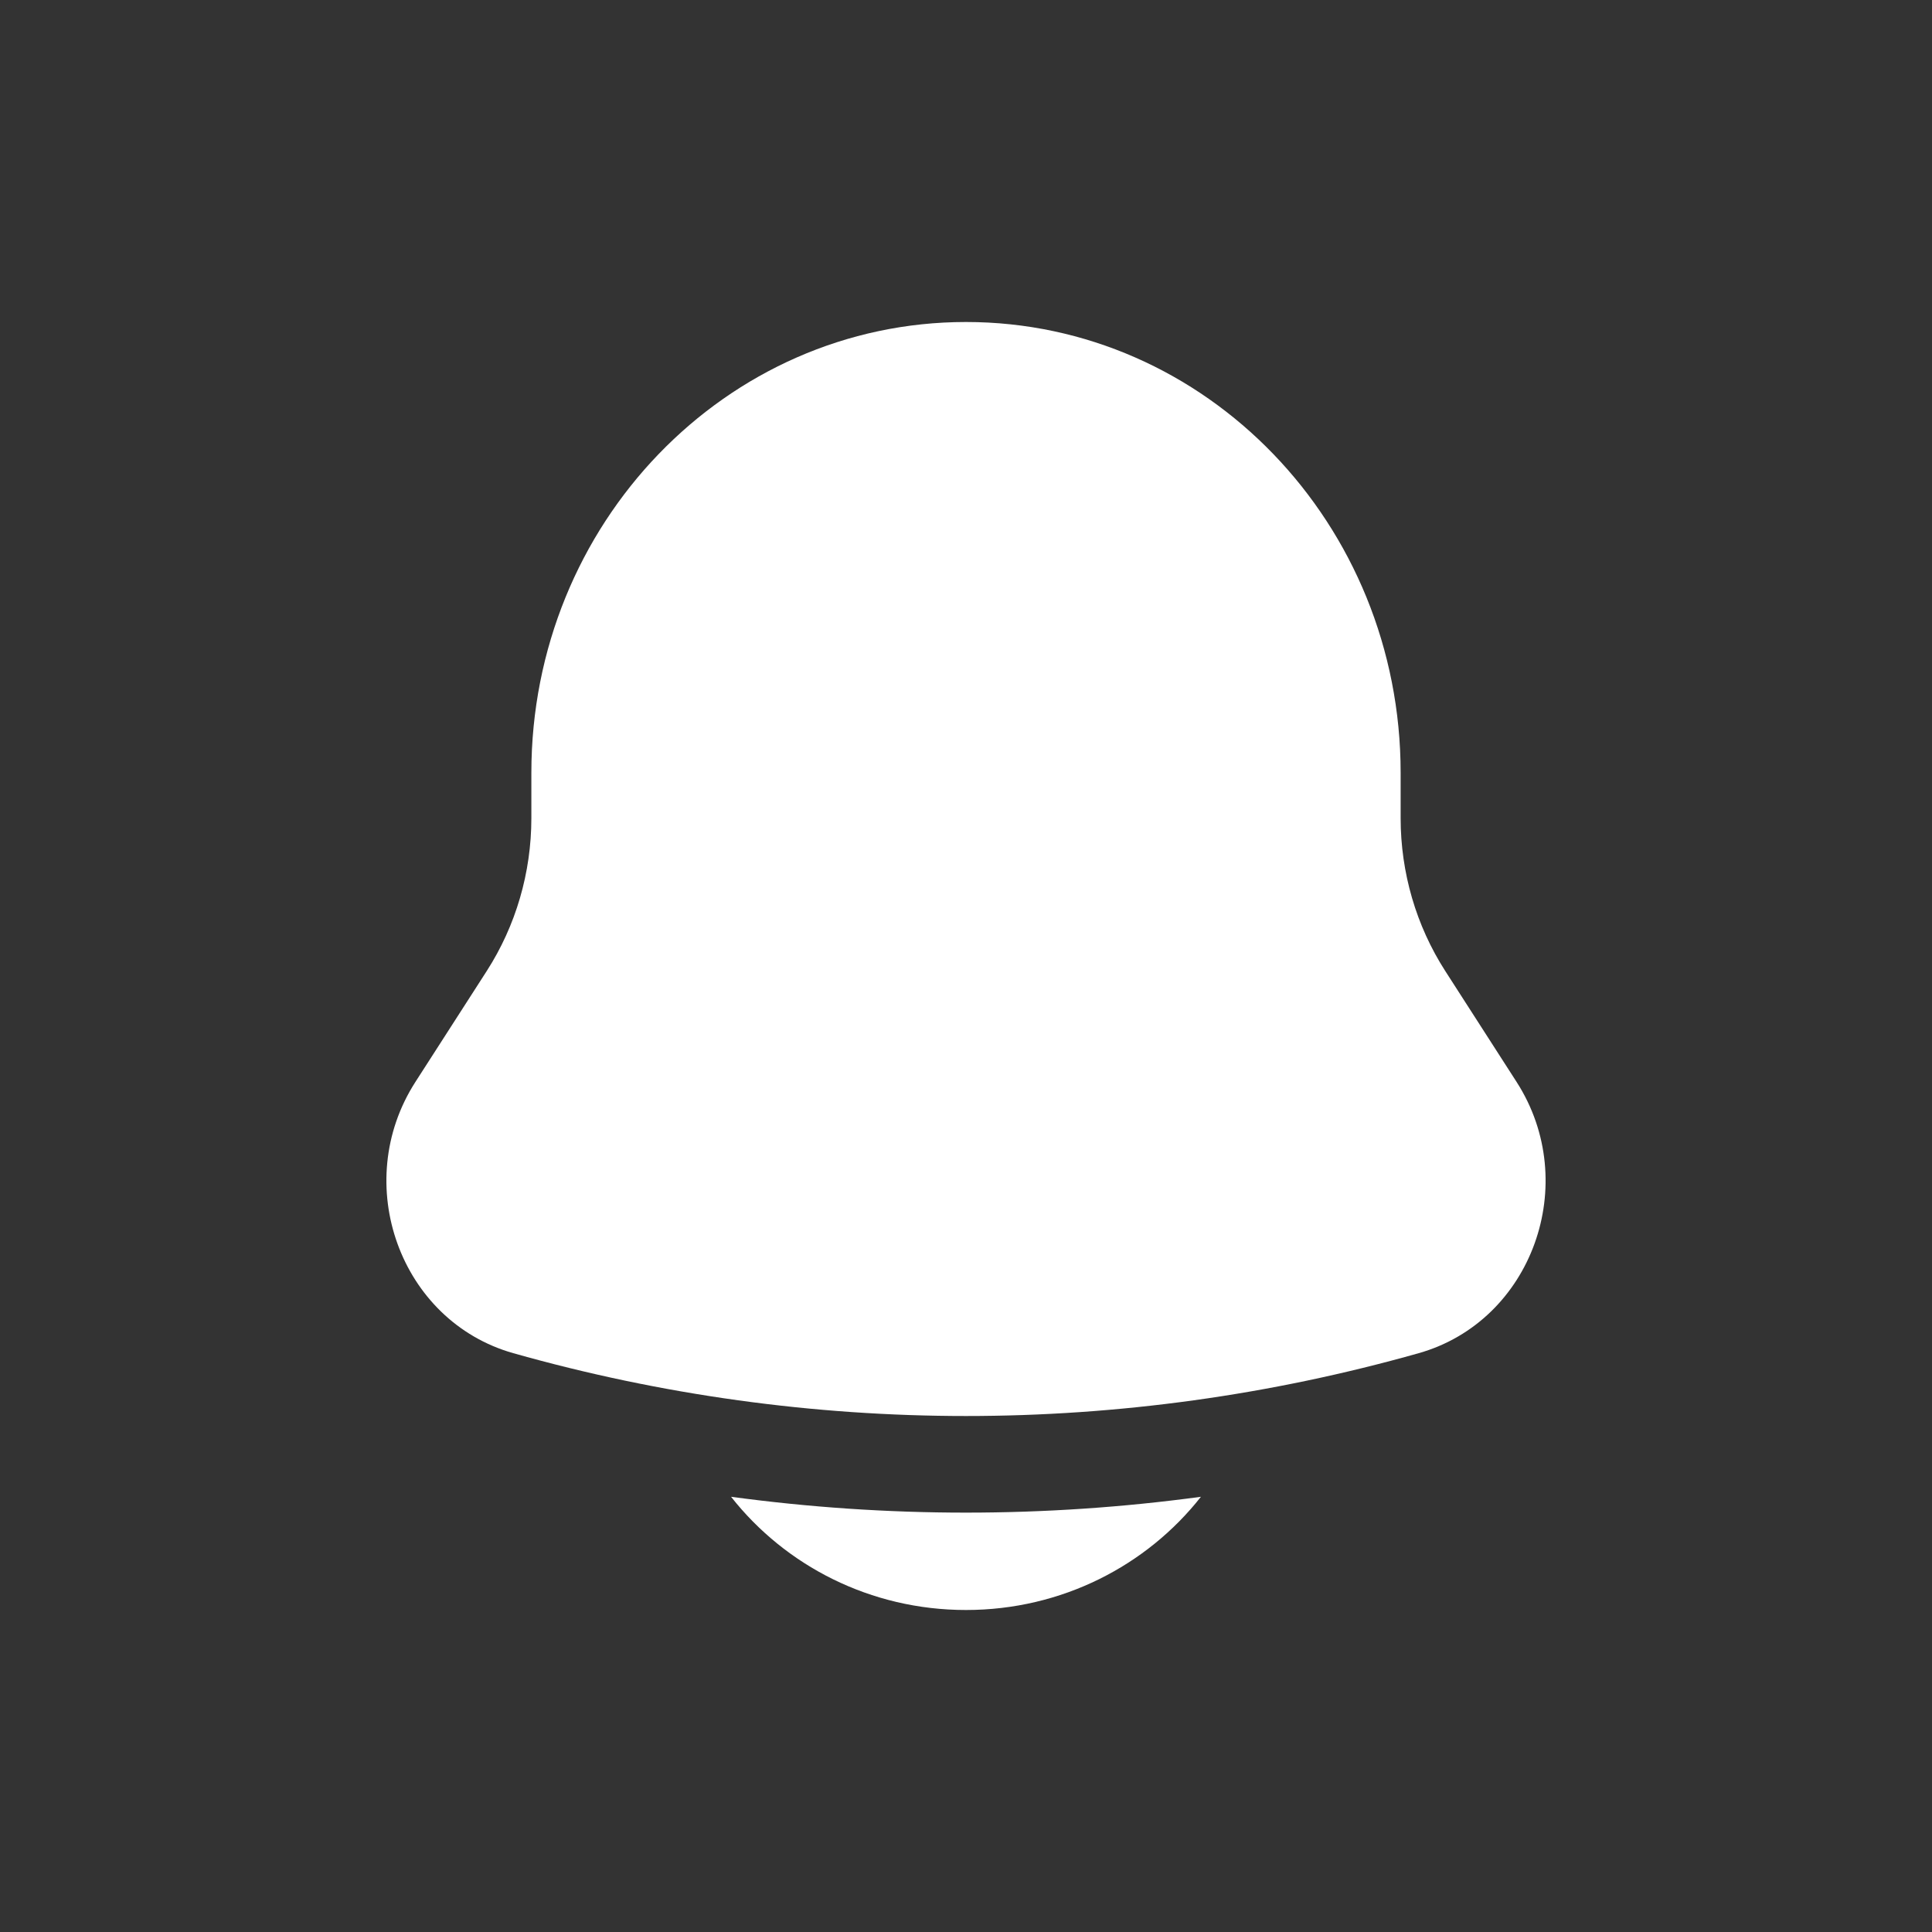 <svg width="30" height="30" viewBox="0 0 30 30" fill="none" xmlns="http://www.w3.org/2000/svg">
<rect x="0" y="0" width="30" height="30" fill="#333333" stroke="none"/>
<path d="M11.352 23.242C12.193 24.311 13.514 25 15 25C16.486 25 17.807 24.311 18.648 23.242C16.226 23.57 13.774 23.57 11.352 23.242Z" fill="white"/>
<path d="M21.749 12V12.704C21.749 13.549 21.99 14.375 22.442 15.078L23.55 16.801C24.561 18.375 23.789 20.514 22.03 21.012C17.427 22.313 12.573 22.313 7.97 21.012C6.211 20.514 5.439 18.375 6.45 16.801L7.558 15.078C8.01 14.375 8.251 13.549 8.251 12.704V12C8.251 8.134 11.273 5 15 5C18.727 5 21.749 8.134 21.749 12Z" fill="white"/>
</svg>
